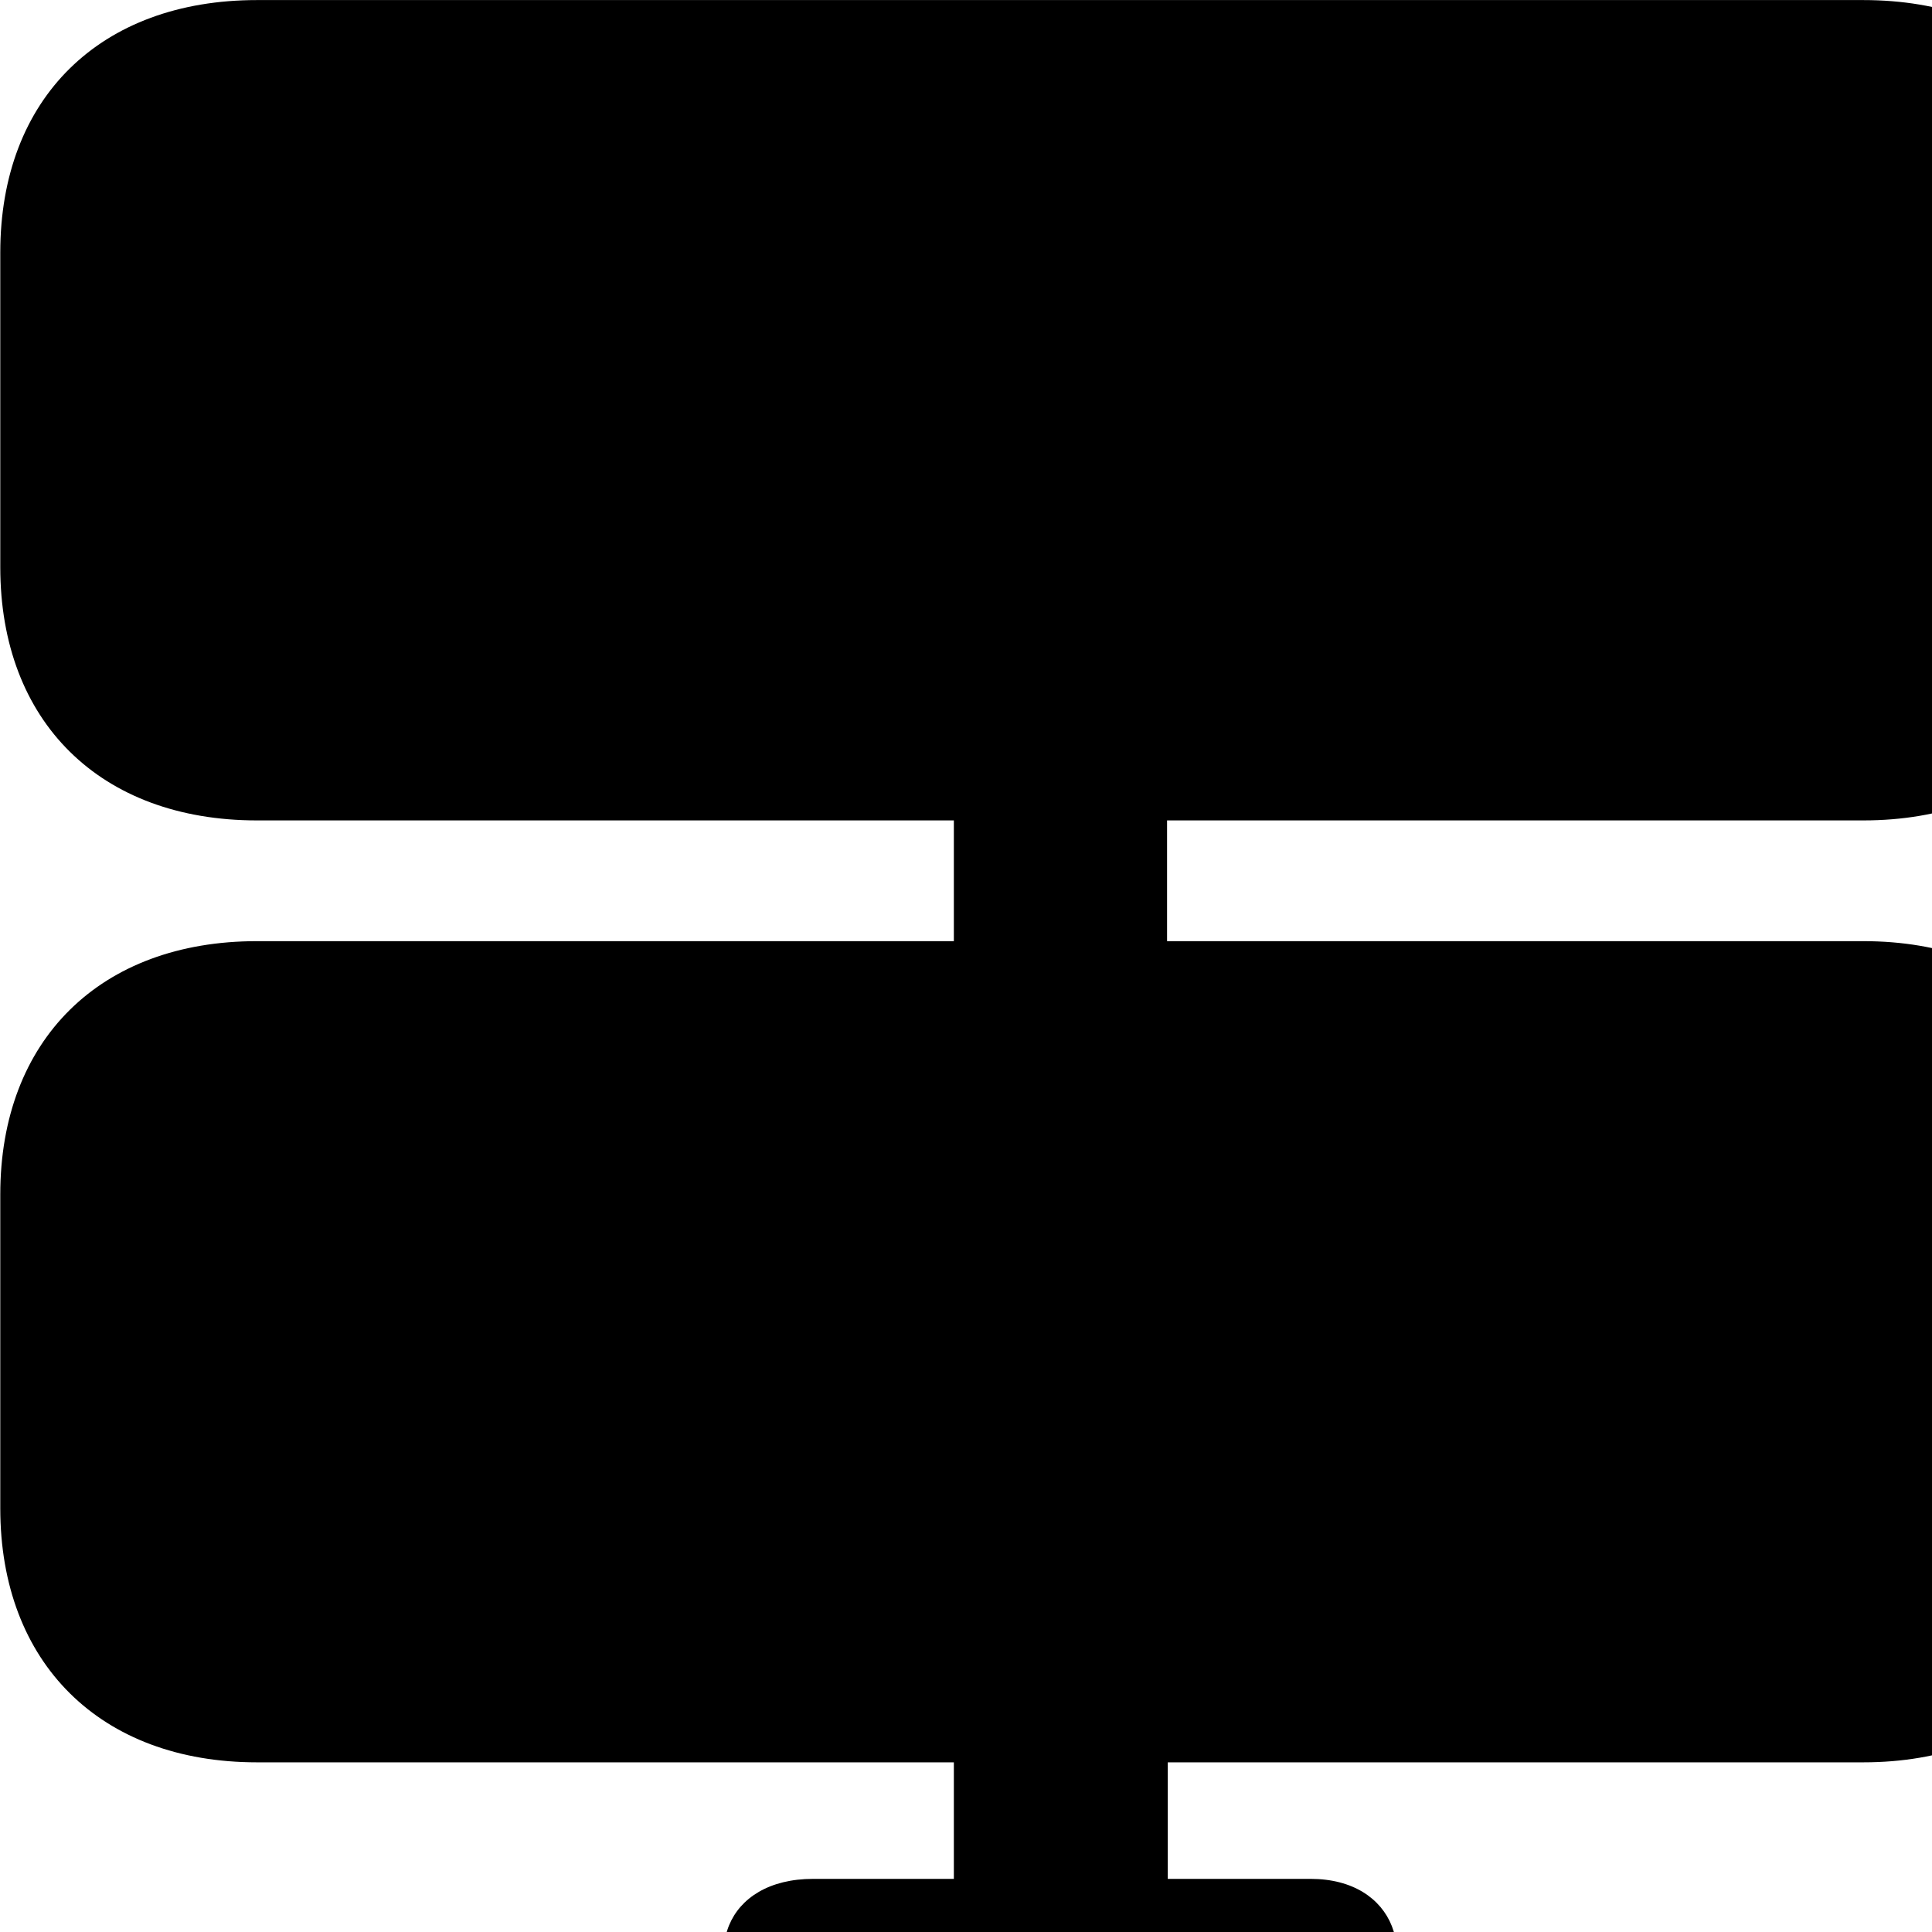 <svg xmlns="http://www.w3.org/2000/svg" viewBox="0 0 28 28" width="28" height="28">
  <path d="M3.724 25.541H13.824V27.23H11.784C10.514 27.23 10.104 28.34 10.894 29.28L14.524 33.62C14.994 34.191 15.794 34.181 16.254 33.62L19.864 29.28C20.614 28.37 20.224 27.23 18.994 27.23H16.924V25.541H27.004C29.284 25.541 30.734 24.101 30.734 21.86V17.311C30.734 15.07 29.284 13.64 27.004 13.64H16.914V11.89H27.004C29.284 11.89 30.734 10.46 30.734 8.22V3.66C30.734 1.421 29.284 0.001 27.004 0.001H3.724C1.454 0.001 0.004 1.421 0.004 3.66V8.22C0.004 10.46 1.454 11.89 3.724 11.89H13.824V13.64H3.724C1.454 13.64 0.004 15.07 0.004 17.311V21.86C0.004 24.101 1.454 25.541 3.724 25.541Z" />
</svg>